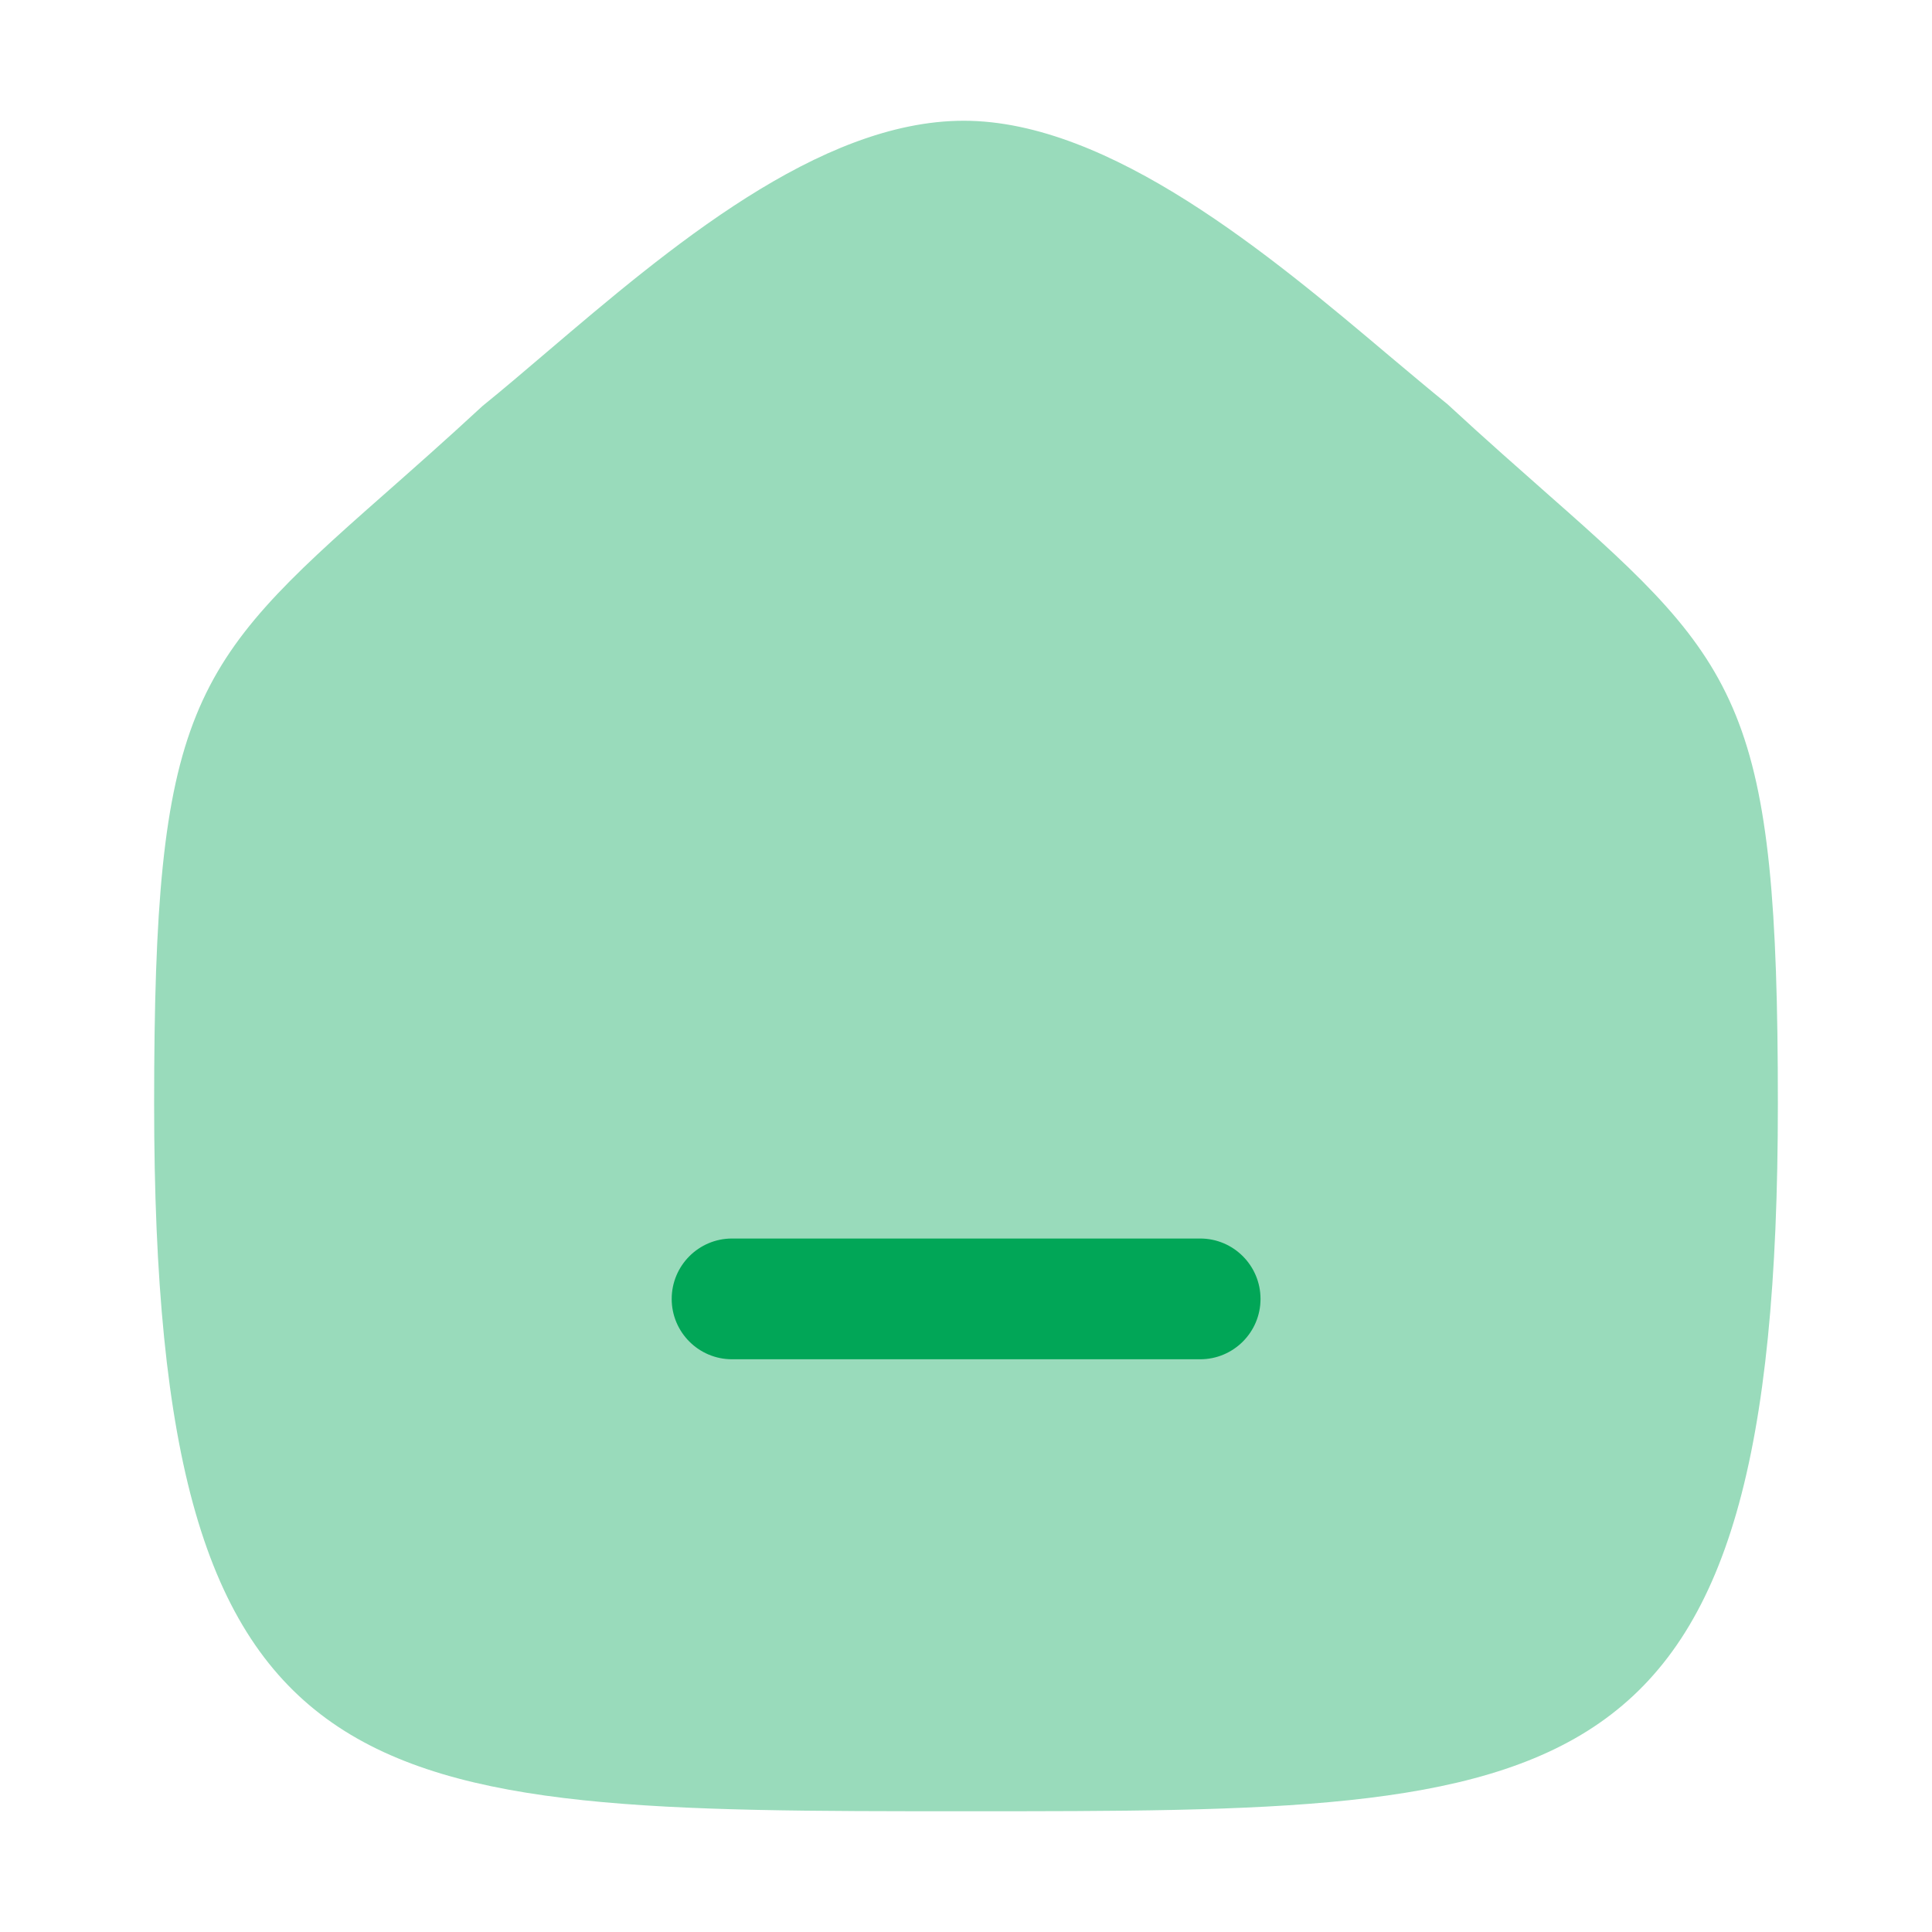 <svg width="18" height="18" viewBox="0 0 18 18" fill="none" xmlns="http://www.w3.org/2000/svg">
<path opacity="0.4" fill-rule="evenodd" clip-rule="evenodd" d="M14.437 4.619C14.165 4.378 13.855 4.107 13.486 3.766C13.319 3.631 13.136 3.476 12.941 3.313C11.846 2.389 10.346 1.125 8.979 1.125C7.628 1.125 6.224 2.319 5.097 3.278C4.889 3.455 4.694 3.622 4.495 3.783C4.145 4.107 3.836 4.379 3.563 4.62C1.772 6.196 1.436 6.609 1.436 10.285C1.436 16.875 3.341 16.875 9 16.875C14.658 16.875 16.564 16.875 16.564 10.285C16.564 6.608 16.228 6.195 14.437 4.619Z" fill="#01A657"/>
<path d="M6.82 12.664H11.182C11.492 12.664 11.744 12.412 11.744 12.102C11.744 11.791 11.492 11.539 11.182 11.539H6.82C6.51 11.539 6.258 11.791 6.258 12.102C6.258 12.412 6.51 12.664 6.82 12.664Z" fill="#01A657"/>
</svg>
